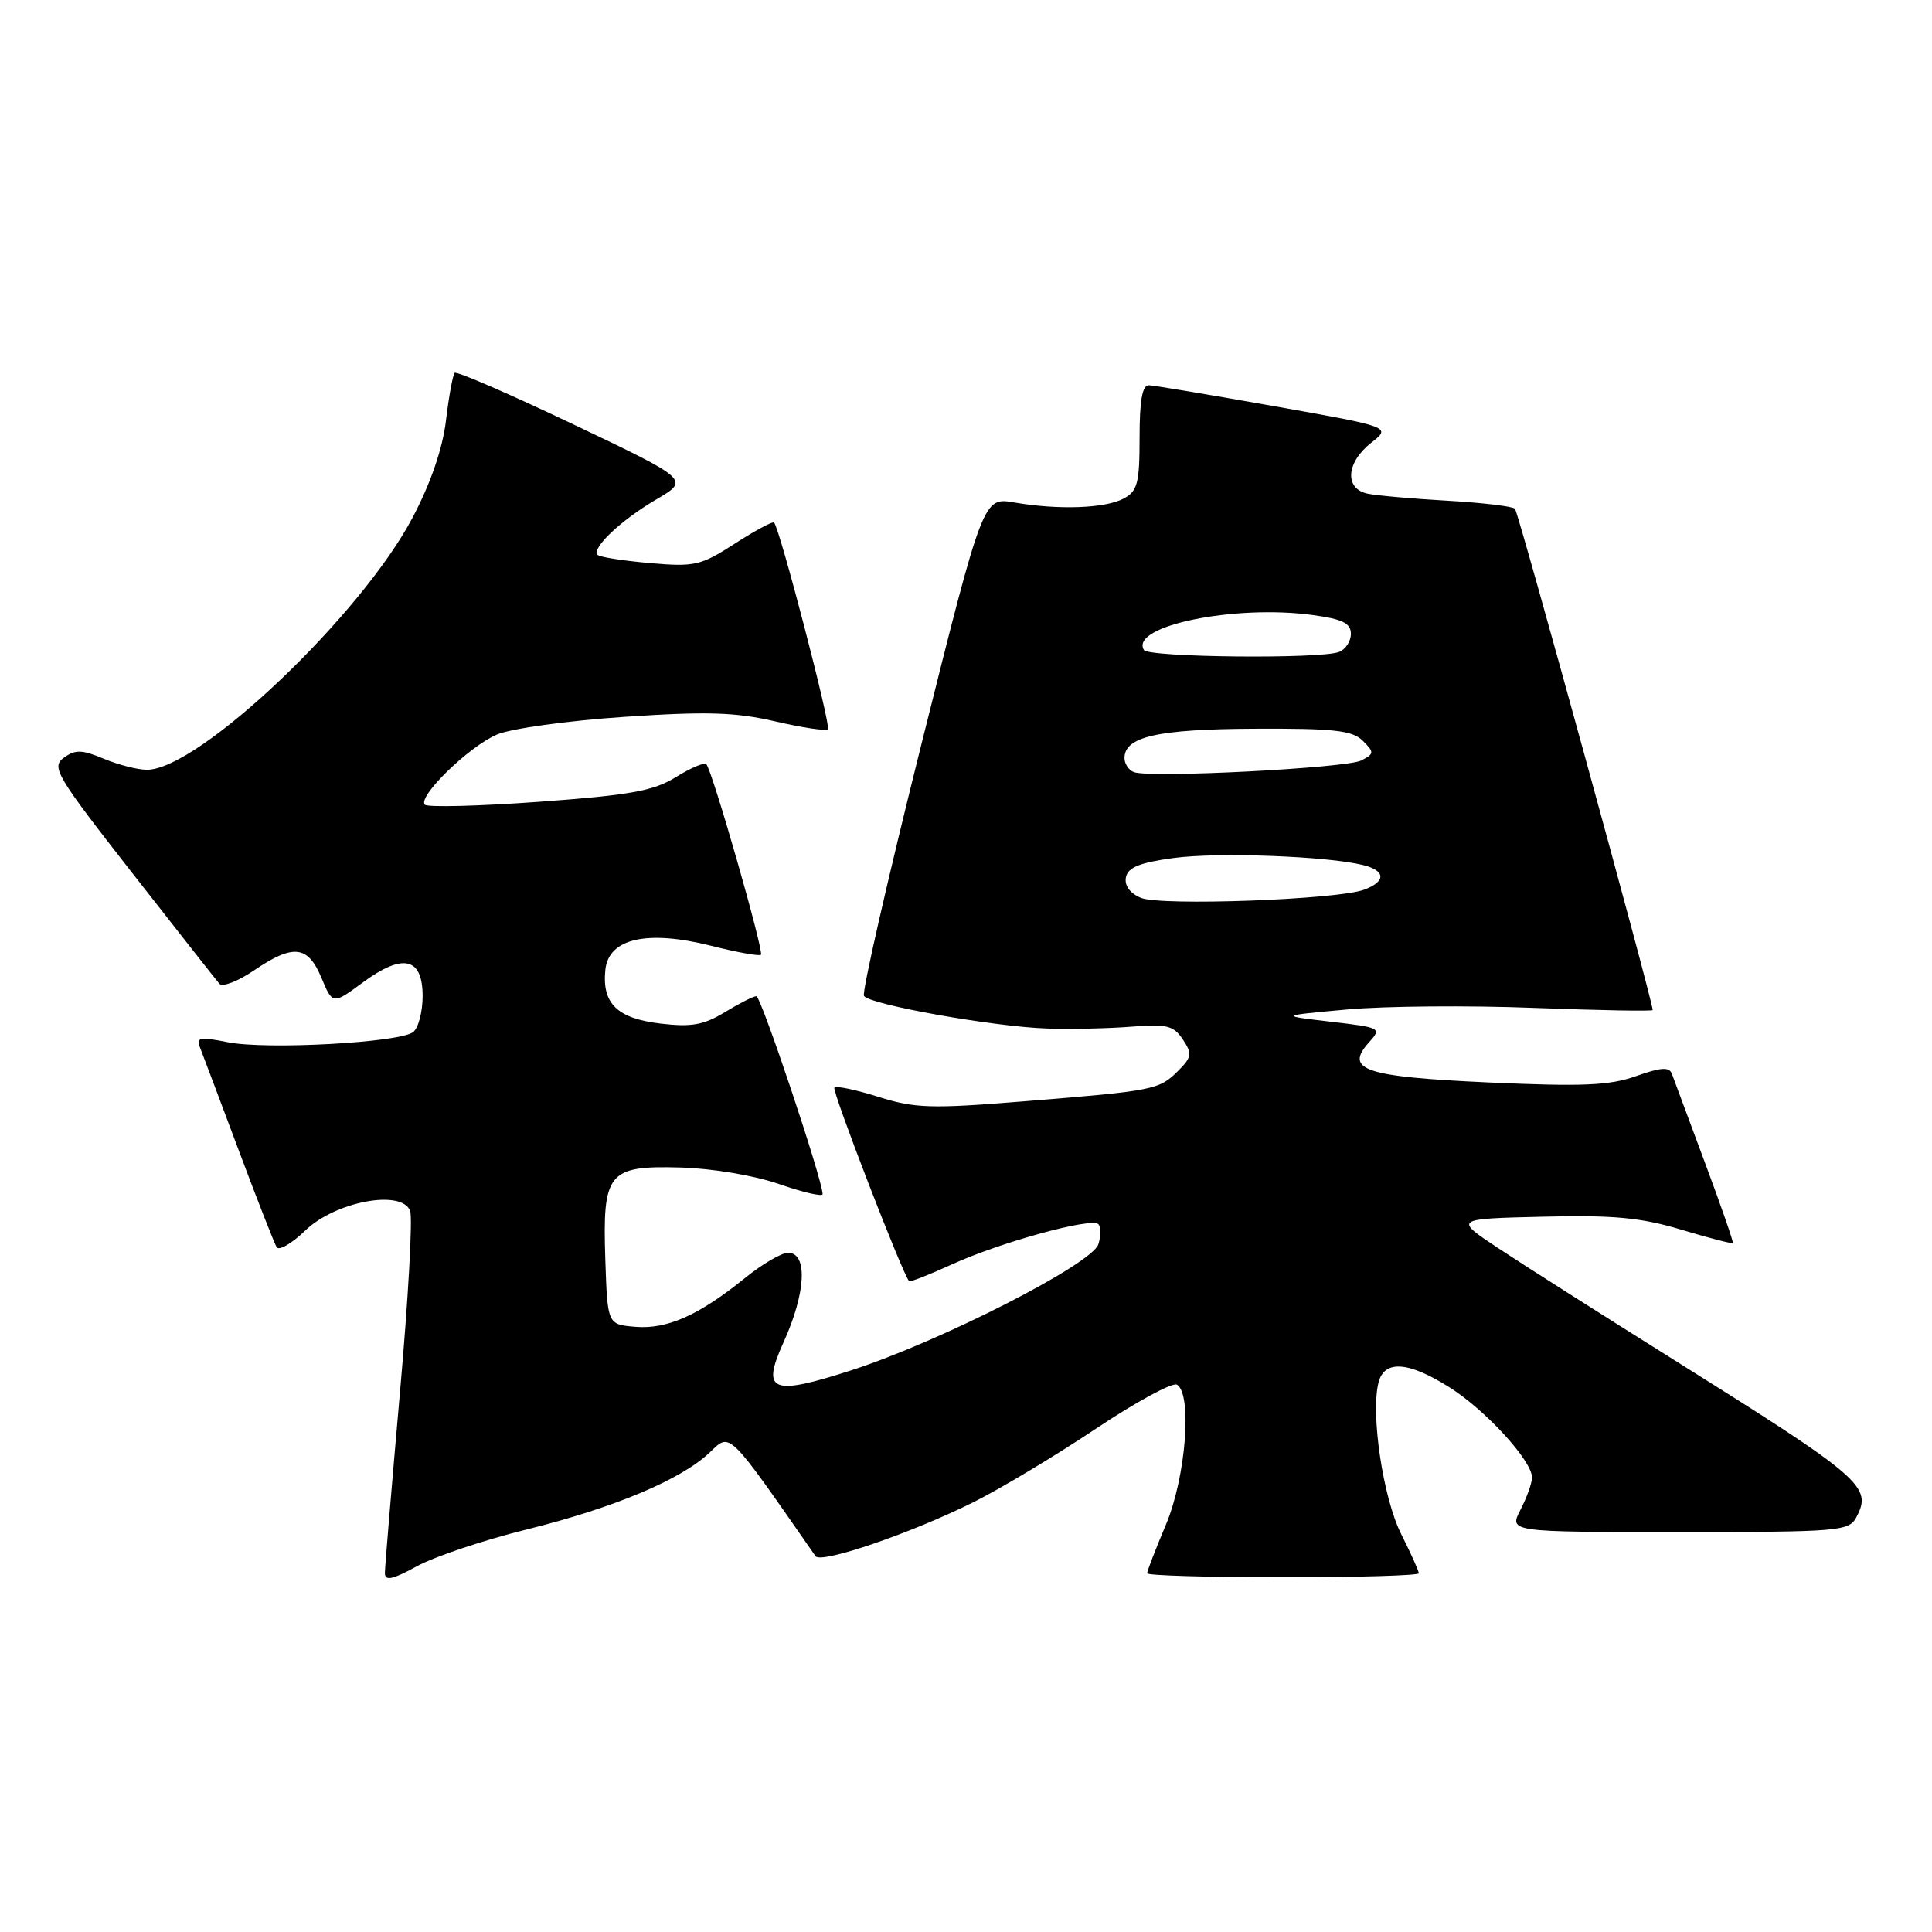 <?xml version="1.0" encoding="UTF-8" standalone="no"?>
<!DOCTYPE svg PUBLIC "-//W3C//DTD SVG 1.1//EN" "http://www.w3.org/Graphics/SVG/1.1/DTD/svg11.dtd" >
<svg xmlns="http://www.w3.org/2000/svg" xmlns:xlink="http://www.w3.org/1999/xlink" version="1.1" viewBox="0 0 256 256">
 <g >
 <path fill="currentColor"
d=" M 69.79 202.66 C 81.44 199.77 90.29 196.04 94.06 192.44 C 96.81 189.81 96.35 189.36 108.06 206.20 C 108.79 207.25 120.72 203.17 129.00 199.04 C 132.57 197.26 139.87 192.88 145.21 189.31 C 150.55 185.75 155.39 183.12 155.96 183.48 C 158.00 184.73 157.13 195.75 154.50 202.00 C 153.12 205.27 152.00 208.18 152.00 208.47 C 152.00 208.76 160.10 209.00 170.00 209.00 C 179.90 209.00 188.00 208.76 188.00 208.47 C 188.00 208.17 186.94 205.81 185.64 203.22 C 183.25 198.43 181.59 187.27 182.67 183.16 C 183.45 180.16 186.66 180.40 192.11 183.86 C 196.90 186.89 203.00 193.57 203.00 195.78 C 203.00 196.50 202.31 198.43 201.47 200.05 C 199.95 203.00 199.95 203.00 222.44 203.00 C 243.62 203.00 244.99 202.89 245.96 201.07 C 248.14 197.00 246.85 195.88 221.95 180.28 C 212.31 174.24 201.78 167.55 198.54 165.40 C 192.66 161.50 192.66 161.50 204.38 161.22 C 213.80 160.99 217.41 161.33 222.75 162.93 C 226.41 164.03 229.50 164.83 229.61 164.71 C 229.72 164.60 228.05 159.78 225.89 154.00 C 223.73 148.22 221.77 142.95 221.53 142.28 C 221.19 141.35 220.08 141.42 216.79 142.59 C 213.28 143.84 209.71 143.99 197.26 143.43 C 180.74 142.67 178.08 141.77 181.44 138.07 C 183.10 136.23 182.94 136.15 176.33 135.38 C 169.50 134.58 169.50 134.58 178.50 133.76 C 183.45 133.31 194.59 133.21 203.25 133.55 C 211.91 133.88 218.99 134.01 218.99 133.83 C 218.94 132.44 201.20 67.87 200.74 67.41 C 200.42 67.09 196.41 66.61 191.83 66.35 C 187.25 66.09 182.49 65.67 181.25 65.42 C 178.12 64.78 178.35 61.30 181.68 58.68 C 184.36 56.58 184.36 56.58 168.93 53.84 C 160.44 52.33 152.94 51.08 152.25 51.05 C 151.36 51.02 151.00 53.03 151.00 57.96 C 151.00 64.02 150.73 65.08 148.89 66.06 C 146.45 67.37 140.26 67.59 134.39 66.58 C 130.28 65.87 130.28 65.87 122.12 98.50 C 117.63 116.45 114.19 131.50 114.48 131.96 C 115.18 133.11 131.69 136.05 138.72 136.28 C 141.90 136.39 146.94 136.28 149.91 136.04 C 154.59 135.66 155.51 135.89 156.73 137.73 C 157.99 139.62 157.92 140.08 156.10 141.90 C 153.59 144.41 152.92 144.54 135.67 145.93 C 123.40 146.93 121.23 146.86 116.43 145.35 C 113.46 144.41 110.82 143.85 110.56 144.11 C 110.19 144.48 119.56 168.75 120.46 169.76 C 120.59 169.91 123.13 168.91 126.11 167.55 C 132.51 164.62 144.62 161.29 145.54 162.21 C 145.89 162.56 145.89 163.76 145.54 164.87 C 144.71 167.50 124.53 177.79 112.75 181.59 C 102.21 184.99 100.85 184.42 103.82 177.87 C 106.79 171.32 107.06 166.00 104.42 166.00 C 103.55 166.00 100.96 167.52 98.67 169.38 C 92.61 174.28 88.39 176.16 84.19 175.81 C 80.50 175.50 80.50 175.50 80.21 166.99 C 79.82 155.32 80.54 154.44 90.17 154.70 C 94.38 154.82 99.94 155.75 103.25 156.90 C 106.41 158.00 109.00 158.59 109.00 158.23 C 109.00 156.38 100.84 132.00 100.22 132.00 C 99.82 132.01 97.94 132.96 96.04 134.12 C 93.24 135.82 91.61 136.11 87.54 135.63 C 81.79 134.95 79.76 132.99 80.21 128.53 C 80.62 124.34 85.73 123.18 94.27 125.33 C 97.67 126.19 100.62 126.72 100.83 126.51 C 101.25 126.08 94.36 102.02 93.59 101.26 C 93.32 100.99 91.50 101.76 89.54 102.98 C 86.58 104.81 83.49 105.36 71.46 106.24 C 63.49 106.82 56.66 106.99 56.30 106.63 C 55.27 105.60 62.12 98.92 65.85 97.33 C 67.69 96.54 75.27 95.49 82.71 94.99 C 93.66 94.25 97.45 94.37 102.73 95.59 C 106.31 96.42 109.45 96.89 109.70 96.63 C 110.14 96.19 103.31 69.98 102.57 69.24 C 102.38 69.05 100.04 70.31 97.37 72.03 C 92.85 74.95 92.04 75.13 86.11 74.61 C 82.59 74.30 79.48 73.82 79.20 73.53 C 78.33 72.66 82.25 68.94 86.94 66.19 C 91.39 63.58 91.39 63.58 76.05 56.27 C 67.61 52.25 60.51 49.16 60.25 49.41 C 60.00 49.66 59.48 52.49 59.10 55.68 C 58.65 59.44 57.08 64.02 54.66 68.60 C 47.79 81.61 26.31 102.00 19.47 102.00 C 18.24 102.00 15.67 101.34 13.76 100.54 C 10.84 99.32 9.97 99.30 8.45 100.41 C 6.77 101.64 7.45 102.78 17.48 115.62 C 23.45 123.25 28.66 129.88 29.07 130.35 C 29.47 130.82 31.53 130.03 33.63 128.60 C 38.86 125.05 40.79 125.26 42.59 129.56 C 44.08 133.12 44.08 133.12 48.09 130.17 C 53.40 126.26 56.00 126.86 56.00 131.99 C 56.00 134.06 55.44 136.20 54.75 136.75 C 52.98 138.15 35.35 139.12 30.19 138.10 C 26.42 137.35 25.96 137.45 26.53 138.87 C 26.88 139.77 29.18 145.86 31.63 152.42 C 34.08 158.97 36.35 164.75 36.66 165.26 C 36.97 165.76 38.67 164.77 40.44 163.06 C 44.41 159.21 53.23 157.55 54.34 160.44 C 54.70 161.37 54.09 172.23 52.99 184.58 C 51.90 196.93 51.00 207.67 51.00 208.44 C 51.00 209.52 52.02 209.30 55.25 207.53 C 57.59 206.25 64.13 204.06 69.79 202.66 Z  M 151.18 118.97 C 149.73 118.38 148.98 117.34 149.19 116.26 C 149.44 114.94 151.00 114.30 155.51 113.69 C 161.35 112.90 175.91 113.44 180.64 114.63 C 183.62 115.37 183.67 116.80 180.75 117.89 C 177.22 119.21 153.80 120.07 151.18 118.97 Z  M 150.25 102.31 C 149.56 102.05 149.00 101.21 149.00 100.45 C 149.00 97.61 153.38 96.62 166.21 96.56 C 176.74 96.51 179.20 96.78 180.57 98.15 C 182.12 99.69 182.11 99.87 180.37 100.77 C 178.39 101.78 152.38 103.12 150.25 102.31 Z  M 151.58 86.13 C 149.62 82.96 163.57 80.07 173.97 81.50 C 177.89 82.03 179.00 82.58 179.00 83.99 C 179.00 84.98 178.29 86.06 177.42 86.39 C 174.96 87.34 152.18 87.11 151.58 86.13 Z "/>
</g>
</svg>